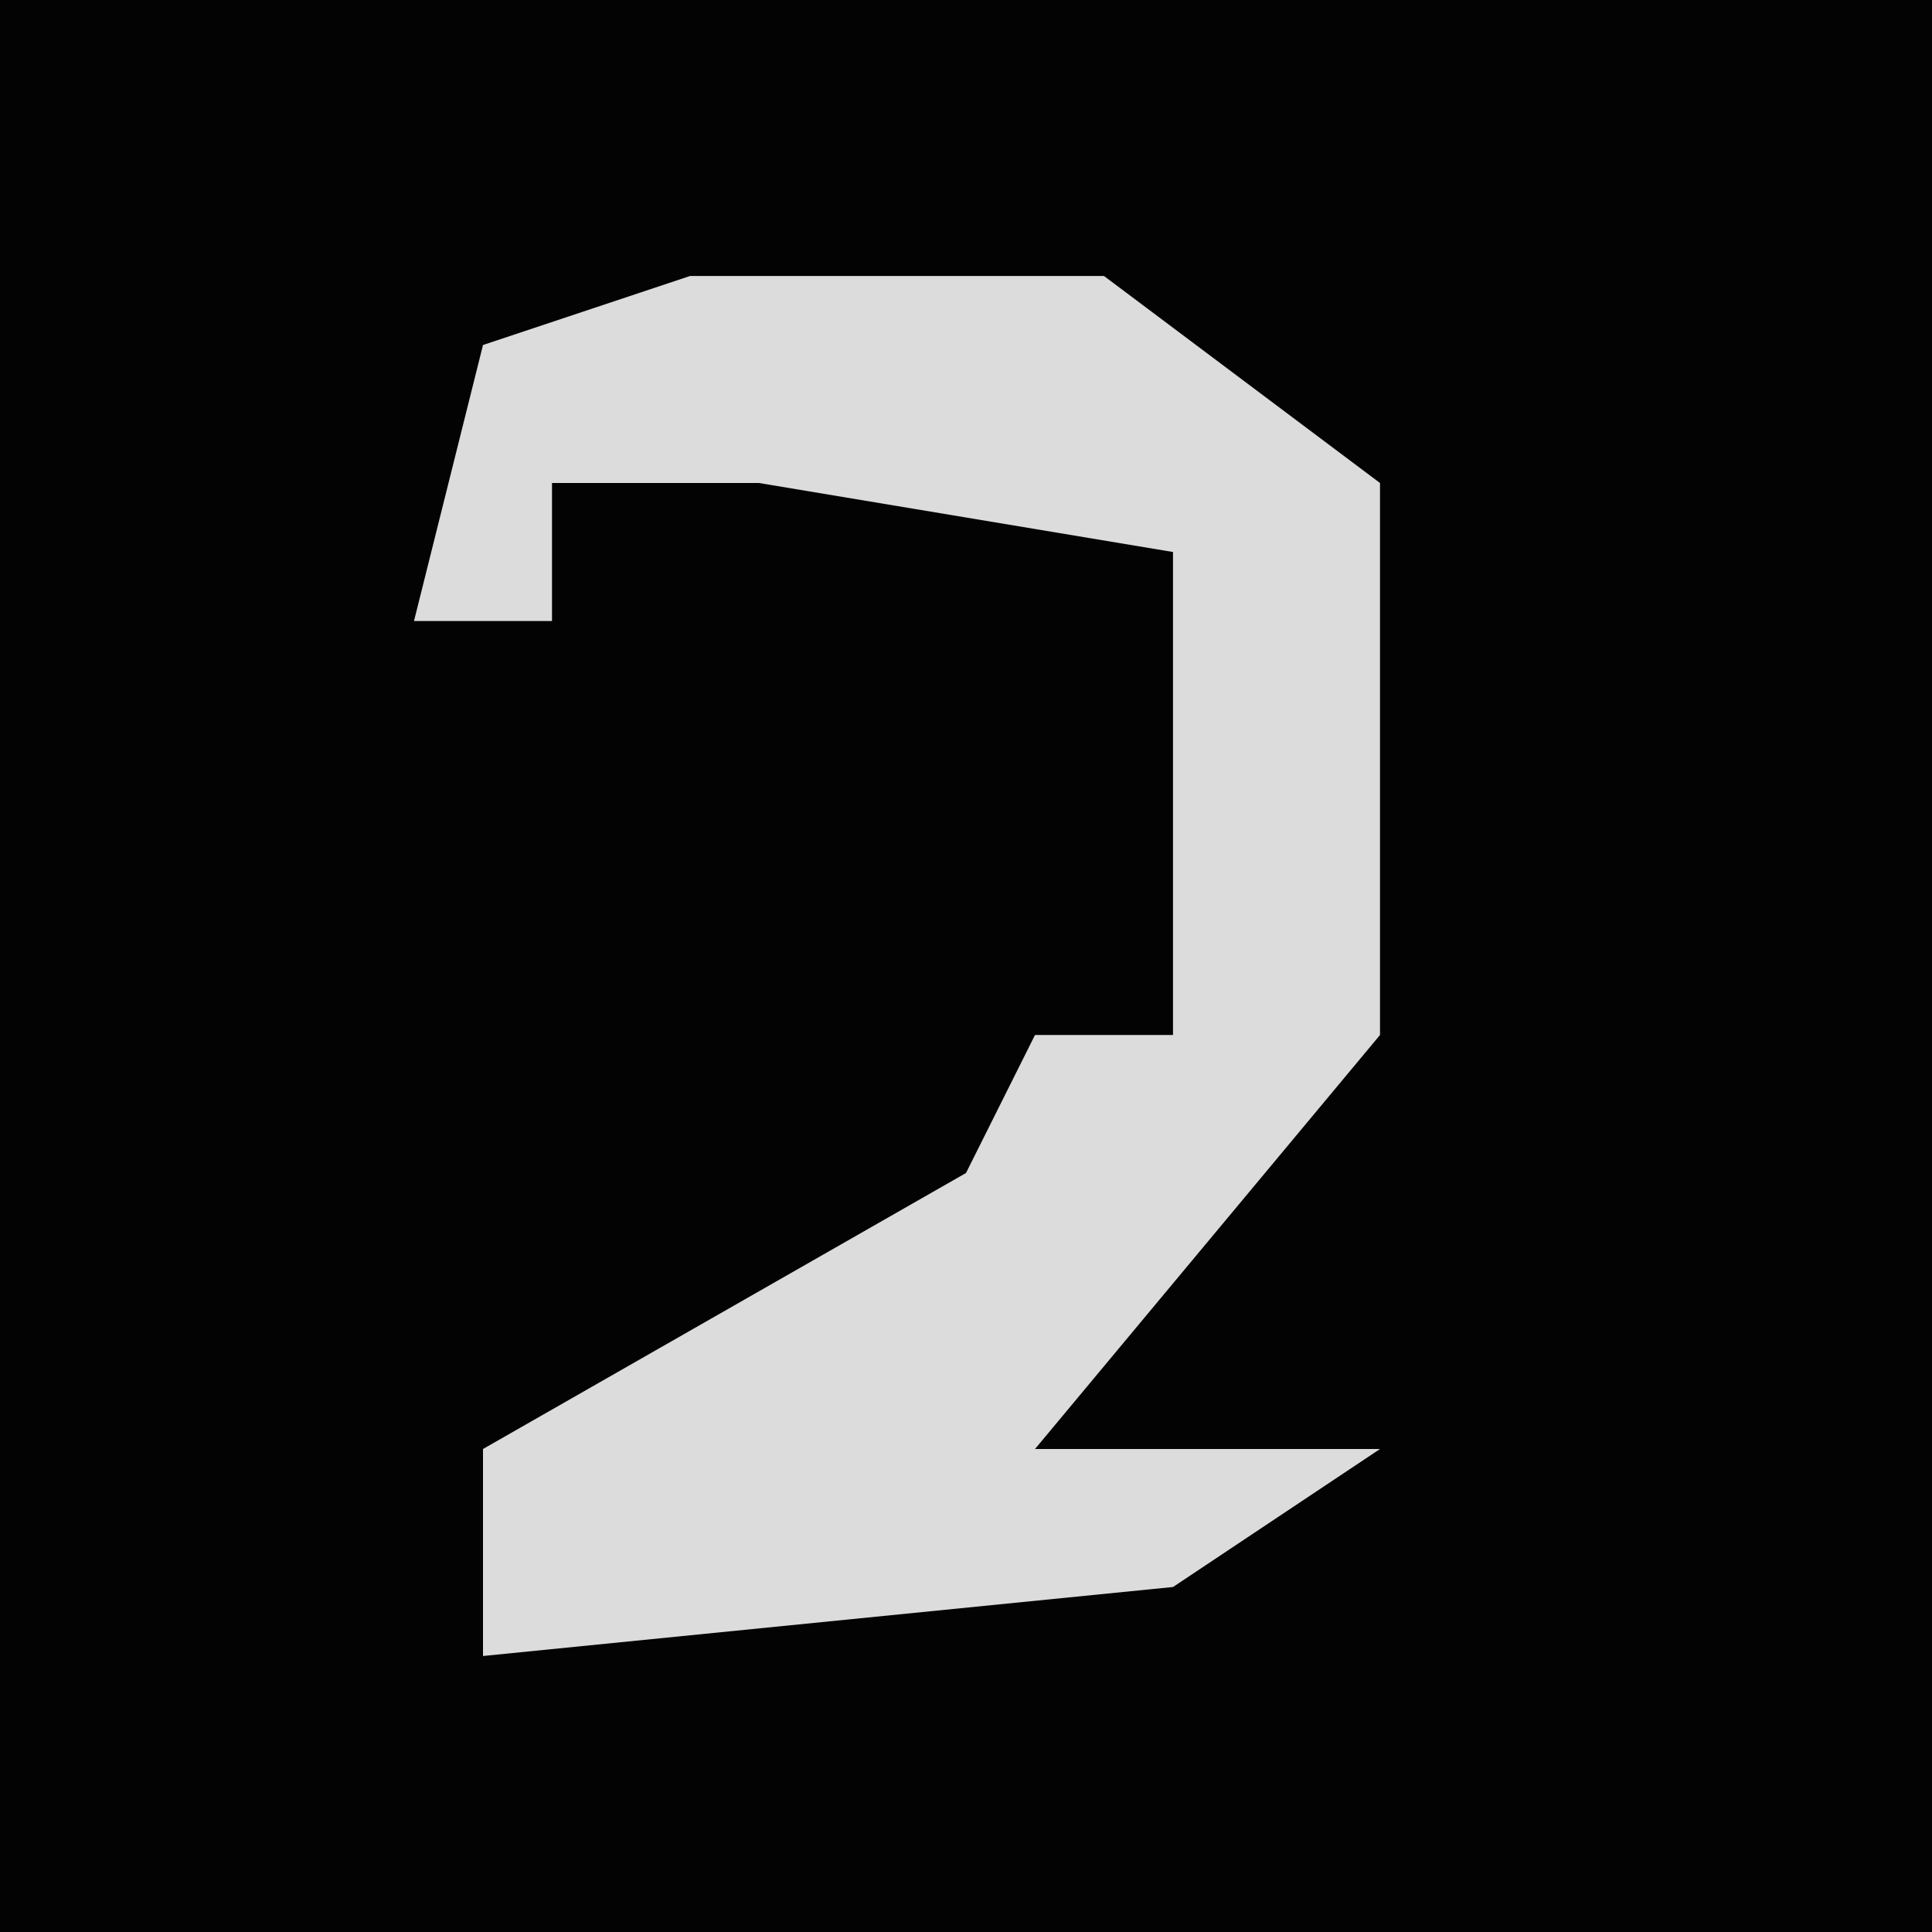 <?xml version="1.0" encoding="UTF-8"?>
<svg version="1.1" xmlns="http://www.w3.org/2000/svg" width="28" height="28">
<path d="M0,0 L28,0 L28,28 L0,28 Z " fill="#030303" transform="translate(0,0)"/>
<path d="M0,0 L6,0 L10,3 L10,11 L5,17 L10,17 L7,19 L-3,20 L-3,17 L4,13 L5,11 L7,11 L7,4 L1,3 L-2,3 L-2,5 L-4,5 L-3,1 Z " fill="#DCDCDC" transform="translate(10,4)"/>
</svg>
